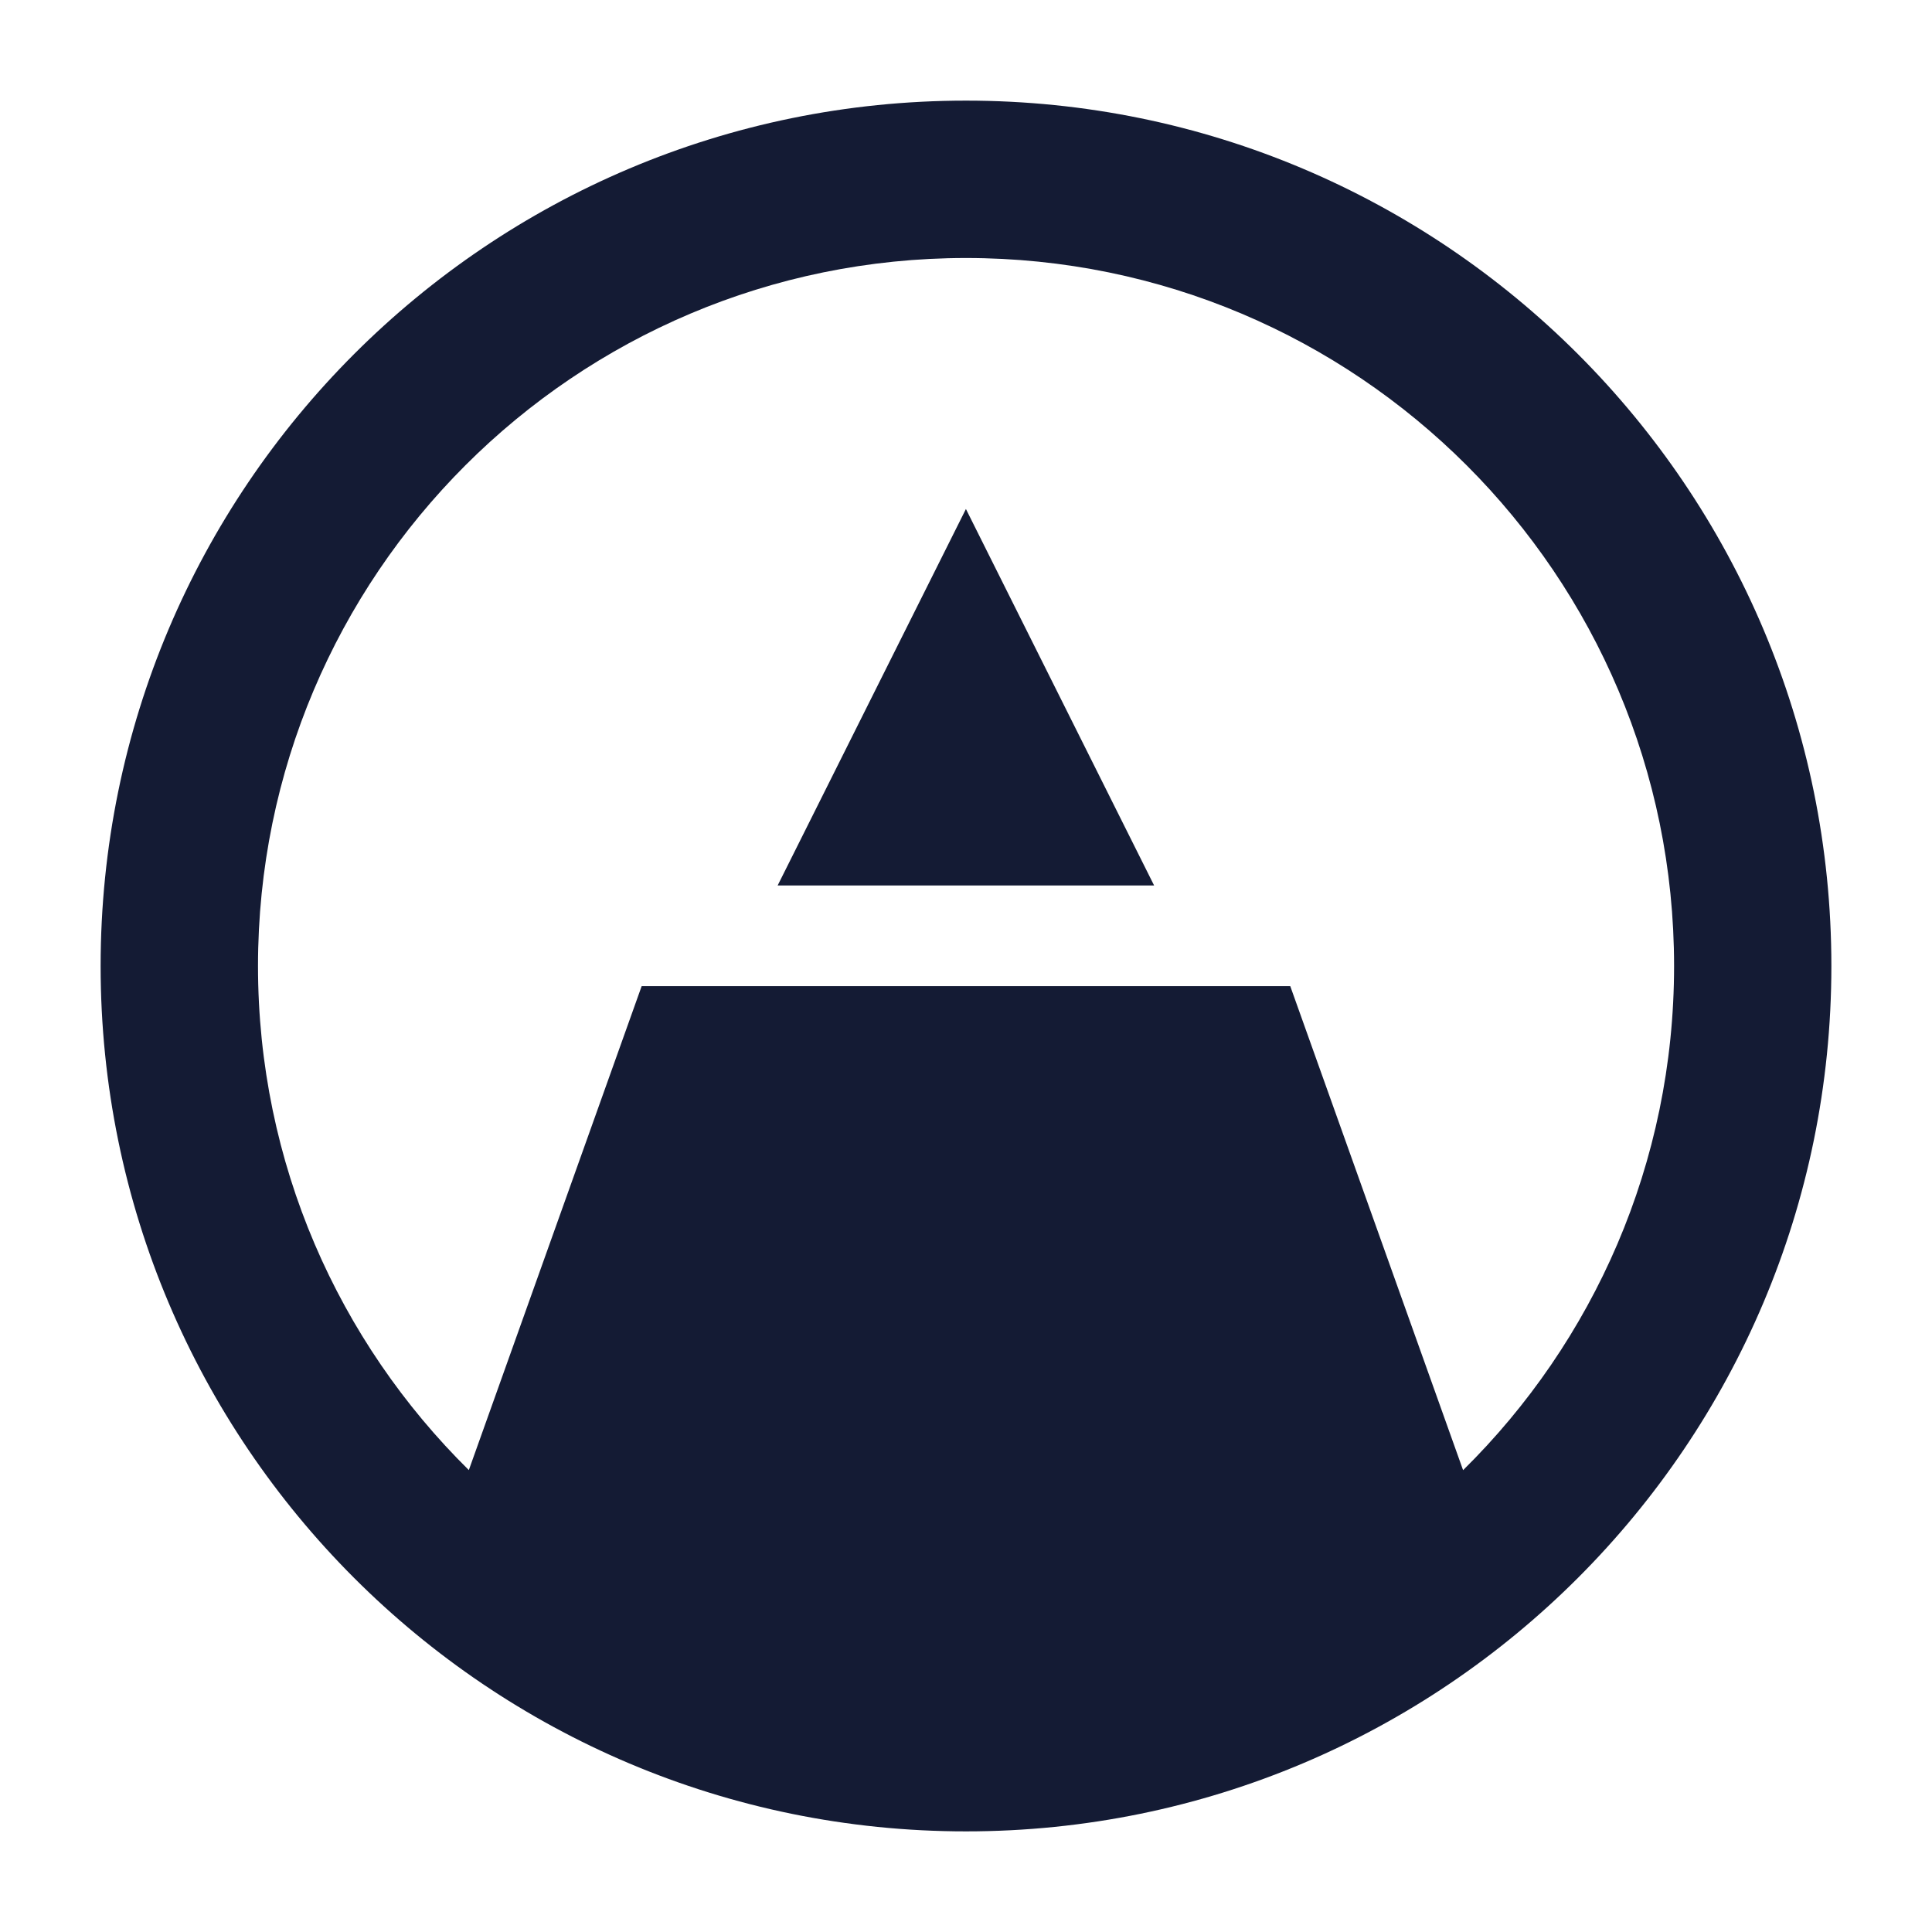 <svg width="24" height="24" viewBox="0 0 24 24" fill="none" xmlns="http://www.w3.org/2000/svg">
<path fill-rule="evenodd" clip-rule="evenodd" d="M12 1.25C6.063 1.25 1.25 6.063 1.25 12C1.25 17.937 6.063 22.75 12 22.75C17.937 22.75 22.75 17.937 22.75 12C22.75 6.063 17.937 1.25 12 1.25ZM18.175 18.263C19.793 16.668 20.796 14.451 20.796 12C20.796 7.142 16.858 3.205 12 3.205C7.142 3.205 3.205 7.142 3.205 12C3.205 14.451 4.207 16.667 5.824 18.262L7.971 12.25L16.028 12.25L18.175 18.263Z" fill="#141B34"/>
<path d="M14.337 11L11.999 6.323L9.66 11L14.337 11Z" fill="#141B34"/>
</svg>
